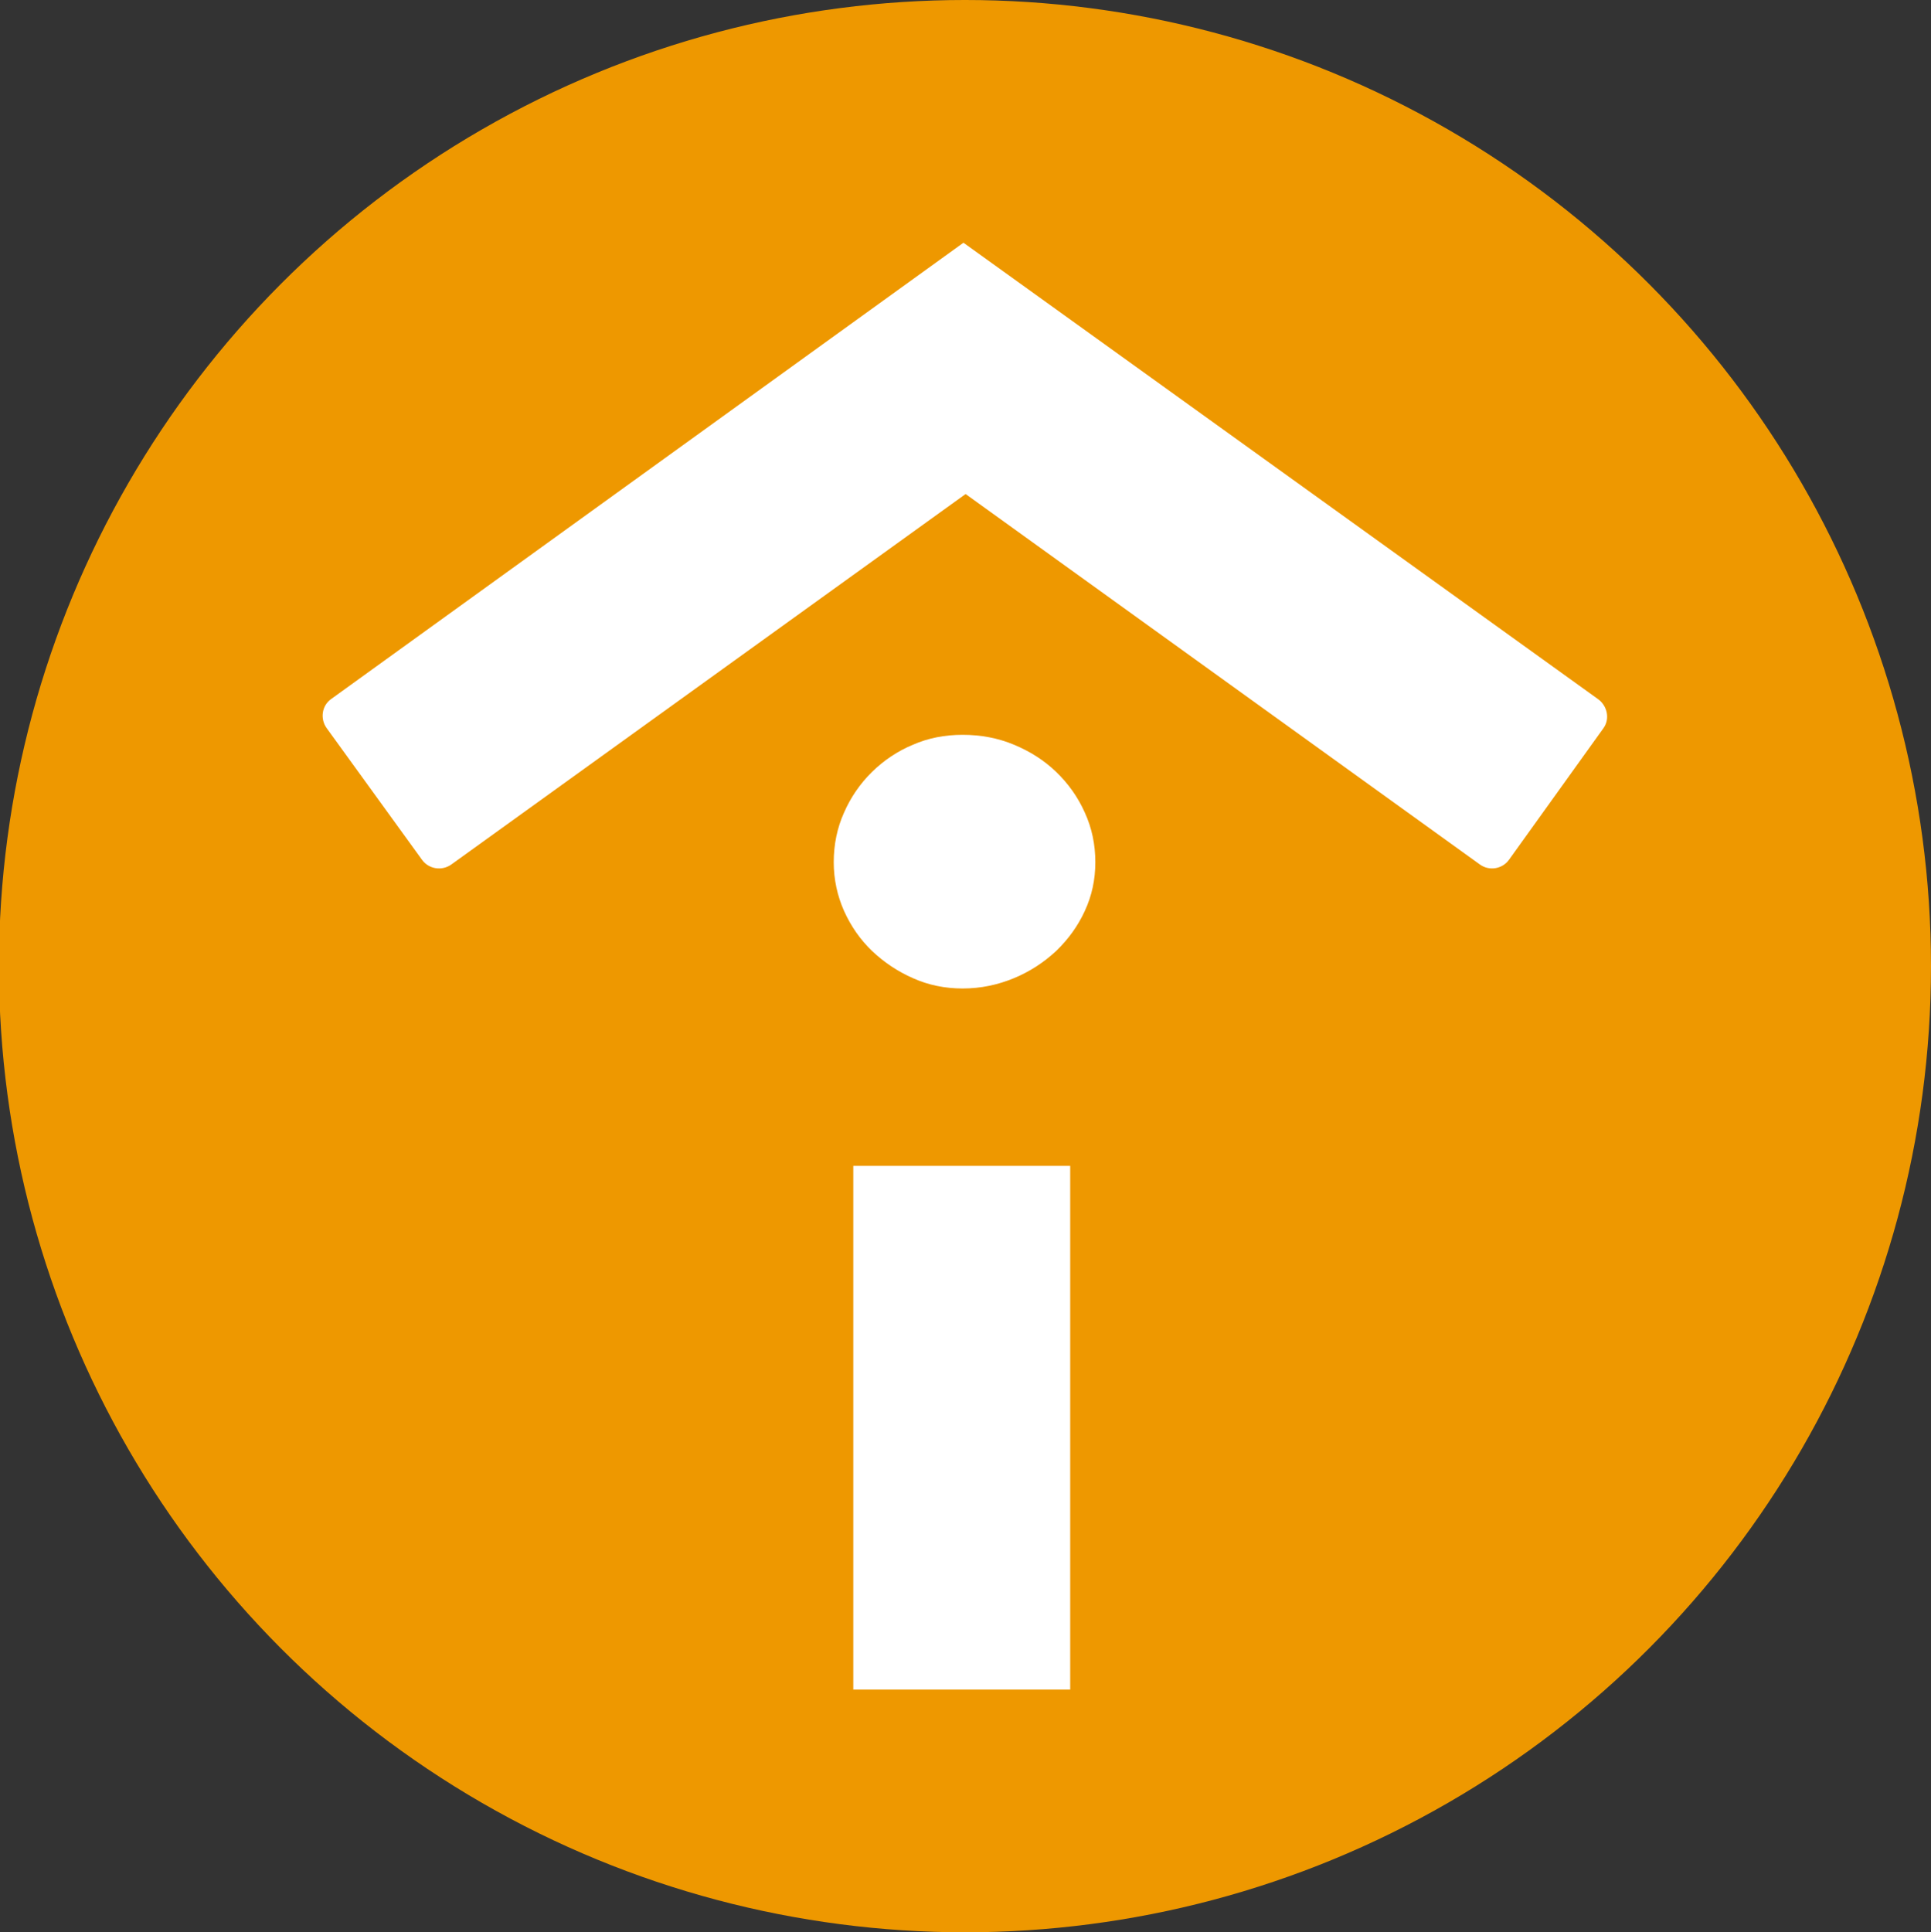 <?xml version="1.0" encoding="utf-8"?>
<!-- Generator: Adobe Illustrator 21.0.0, SVG Export Plug-In . SVG Version: 6.00 Build 0)  -->
<svg version="1.1" id="Layer_1" xmlns="http://www.w3.org/2000/svg" xmlns:xlink="http://www.w3.org/1999/xlink" x="0px" y="0px"
	 viewBox="0 0 899.1 899.6" style="enable-background:new 0 0 899.1 899.6;" xml:space="preserve">
<rect x="0" y="0" width="899.1" height="899.6" fill="#333333" stroke="none"/>
<style type="text/css">
	.st0{fill:#EE9800;}
	.st1{fill:#FFFFFF;}
</style>
<circle class="st0" cx="449.3" cy="449.8" r="449.8"/>
<g>
	<path id="XMLID_12_" class="st1" d="M510,401.4c0,8.1-1.6,15.6-4.9,22.7c-3.2,7-7.7,13.2-13.3,18.6c-5.7,5.3-12.2,9.6-19.7,12.7
		c-7.5,3.1-15.4,4.8-23.9,4.8c-8.2,0-16-1.6-23.1-4.8c-7.1-3.1-13.5-7.4-19.1-12.7c-5.5-5.3-9.8-11.5-13-18.6
		c-3.1-7-4.8-14.6-4.8-22.7c0-8.2,1.6-16,4.8-23.1c3.1-7.1,7.5-13.5,13-18.9c5.5-5.4,11.9-9.7,19.1-12.7c7.1-3.1,14.8-4.6,23.1-4.6
		c8.5,0,16.5,1.5,23.9,4.6c7.5,3.1,14.1,7.3,19.7,12.7c5.6,5.4,10.1,11.7,13.3,18.9C508.4,385.5,510,393.2,510,401.4z M498.3,542.8
		v243.8h-101V542.8H498.3z"/>
	<path id="XMLID_5_" class="st1" d="M744.1,325.5L448.6,113l0,0l0,0L154.1,325.5c-4.3,3.1-5.1,9.2-2,13.5l44.4,61.3
		c3.1,4.3,9.2,5.3,13.6,2.2L449.6,230l239.5,172.5c4.3,3.1,10.4,2.1,13.5-2.2l44-61.3C749.7,334.7,748.4,328.6,744.1,325.5z"/>
</g>
</svg>

